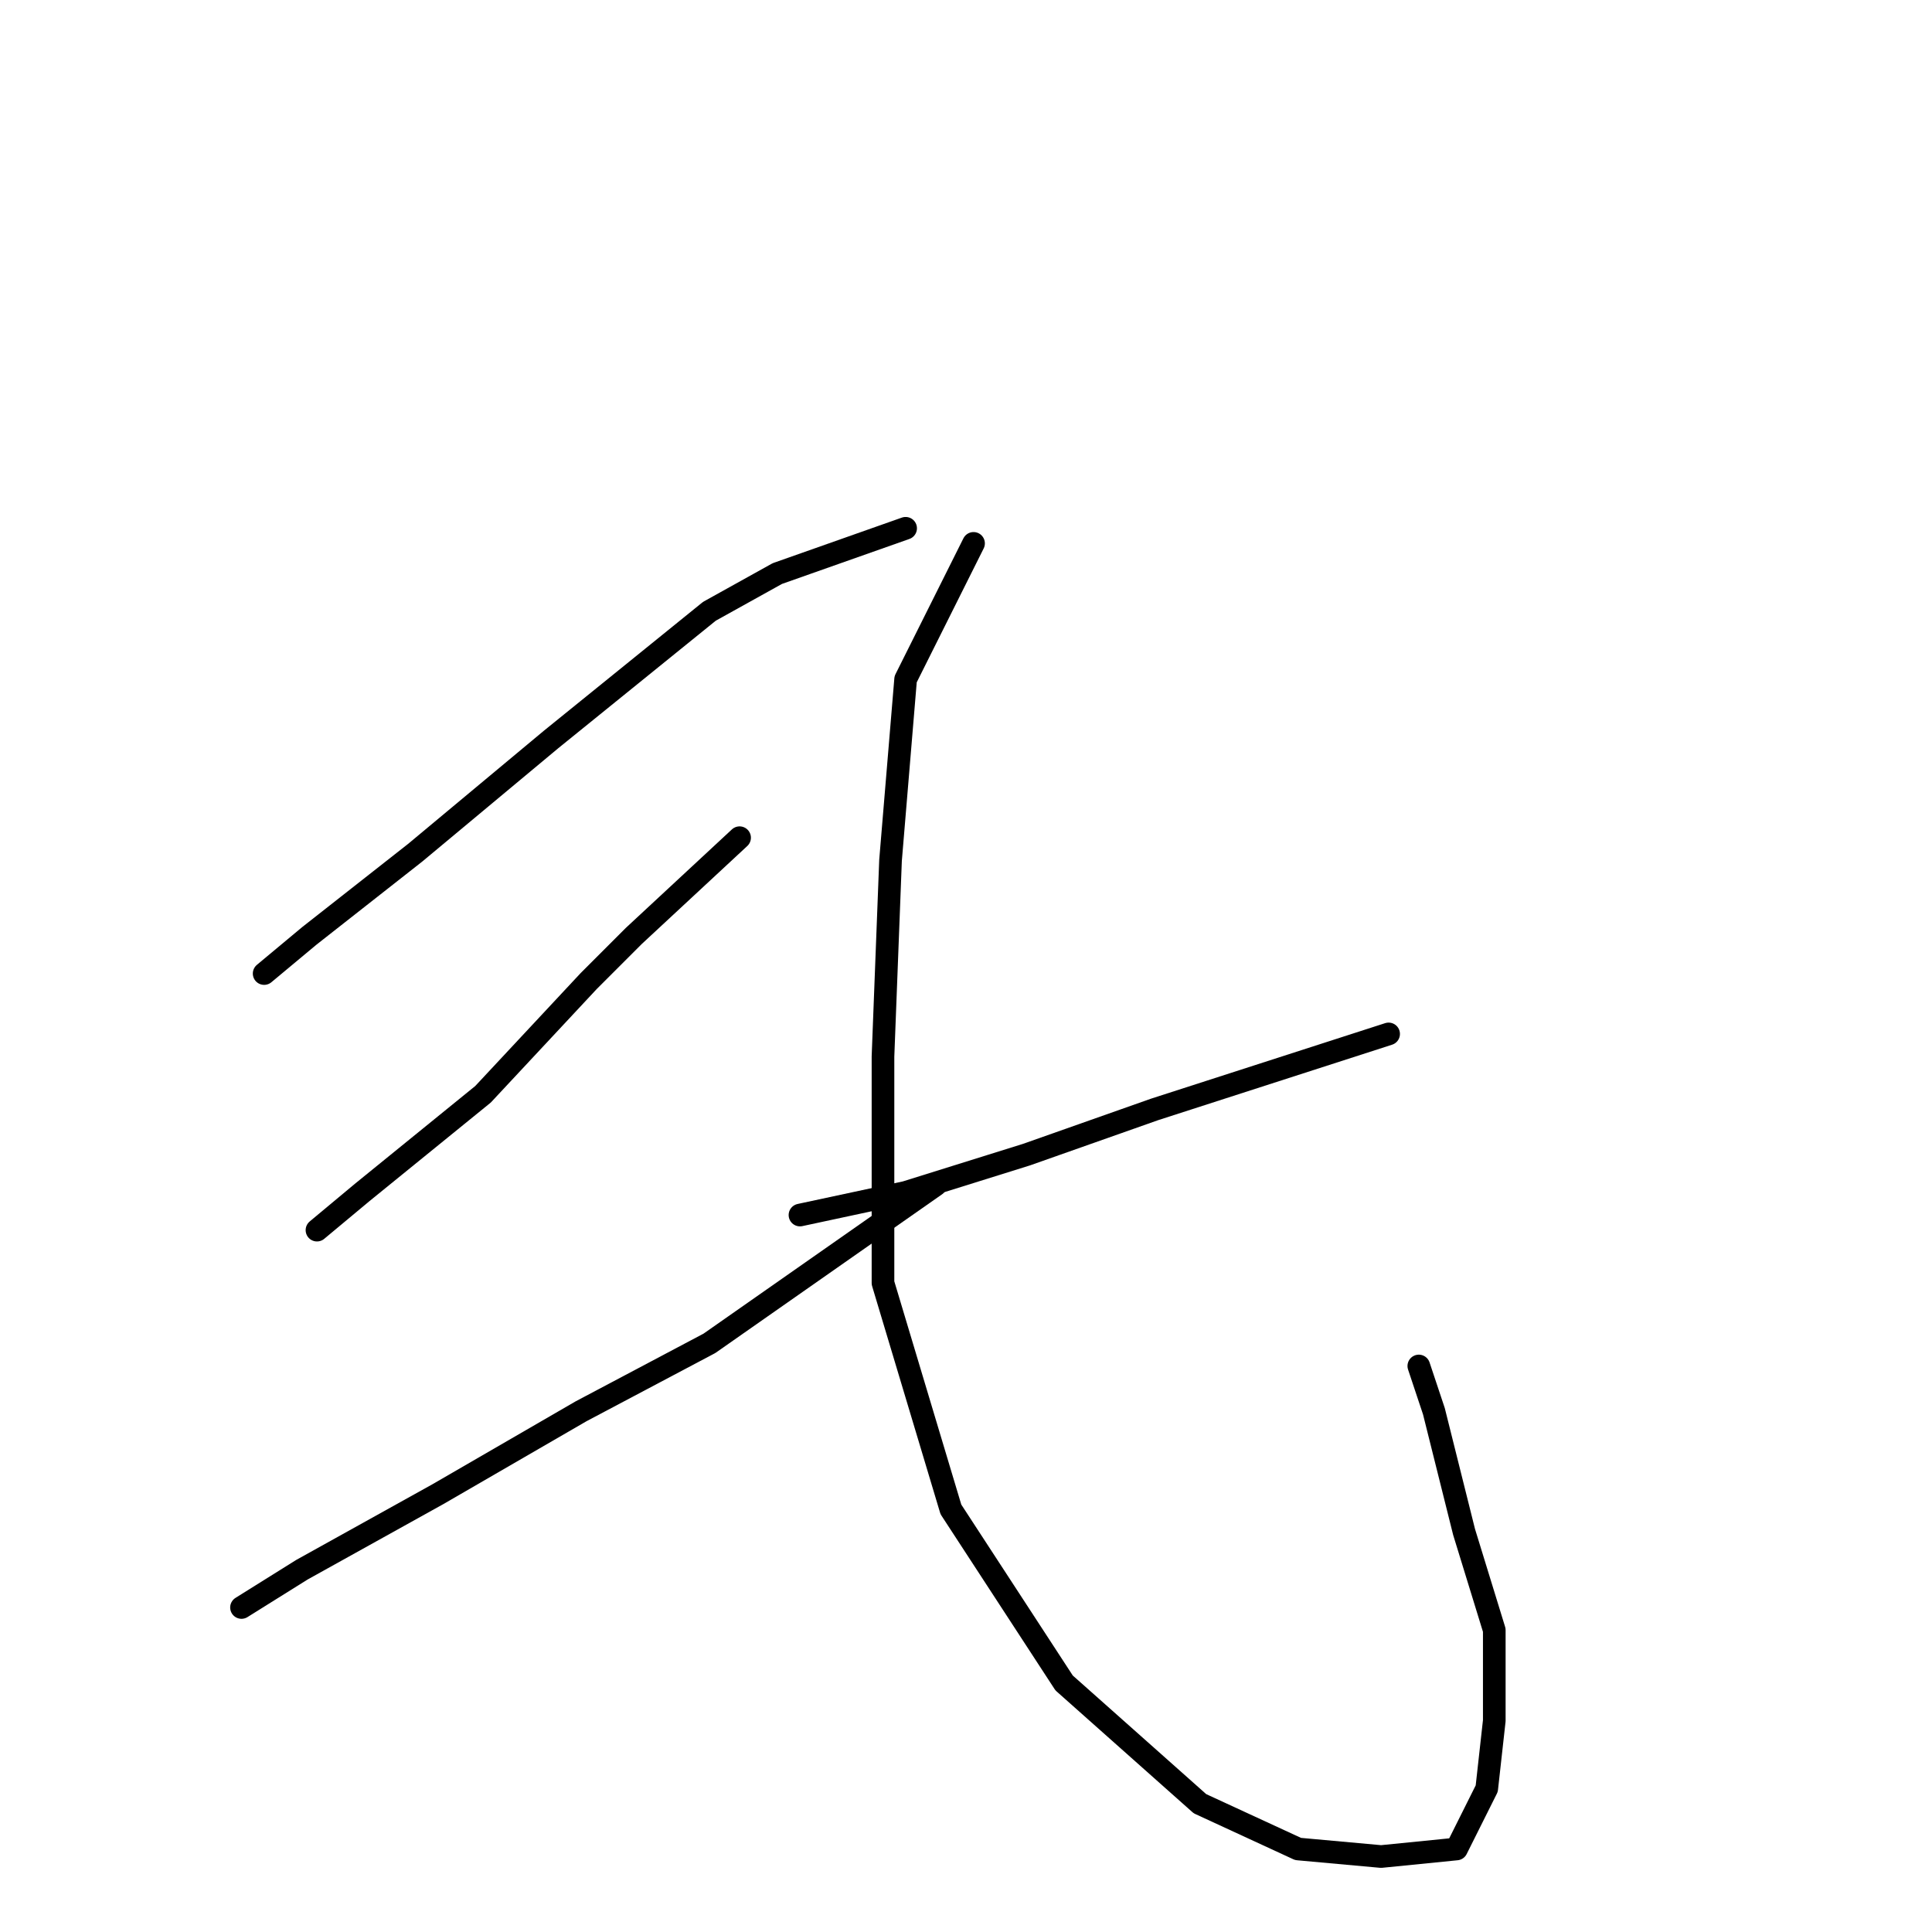 <?xml version="1.0" standalone="no"?>
    <svg width="256" height="256" xmlns="http://www.w3.org/2000/svg" version="1.1">
    <polyline stroke="black" stroke-width="3" stroke-linecap="round" fill="transparent" stroke-linejoin="round" points="120 70 103 76 94 81 73 98 55 113 41 124 35 129 35 129 " />
        <polyline stroke="black" stroke-width="3" stroke-linecap="round" fill="transparent" stroke-linejoin="round" points="98 111 84 124 78 130 64 145 48 158 42 163 42 163 " />
        <polyline stroke="black" stroke-width="3" stroke-linecap="round" fill="transparent" stroke-linejoin="round" points="124 157 94 178 77 187 58 198 40 208 32 213 32 213 " />
        <polyline stroke="black" stroke-width="3" stroke-linecap="round" fill="transparent" stroke-linejoin="round" points="184 137 153 147 136 153 120 158 106 161 106 161 " />
        <polyline stroke="black" stroke-width="3" stroke-linecap="round" fill="transparent" stroke-linejoin="round" points="129 72 120 90 118 114 117 140 117 170 126 200 141 223 159 239 172 245 183 246 193 245 197 237 198 228 198 216 194 203 190 187 188 181 188 181 " />
        </svg>